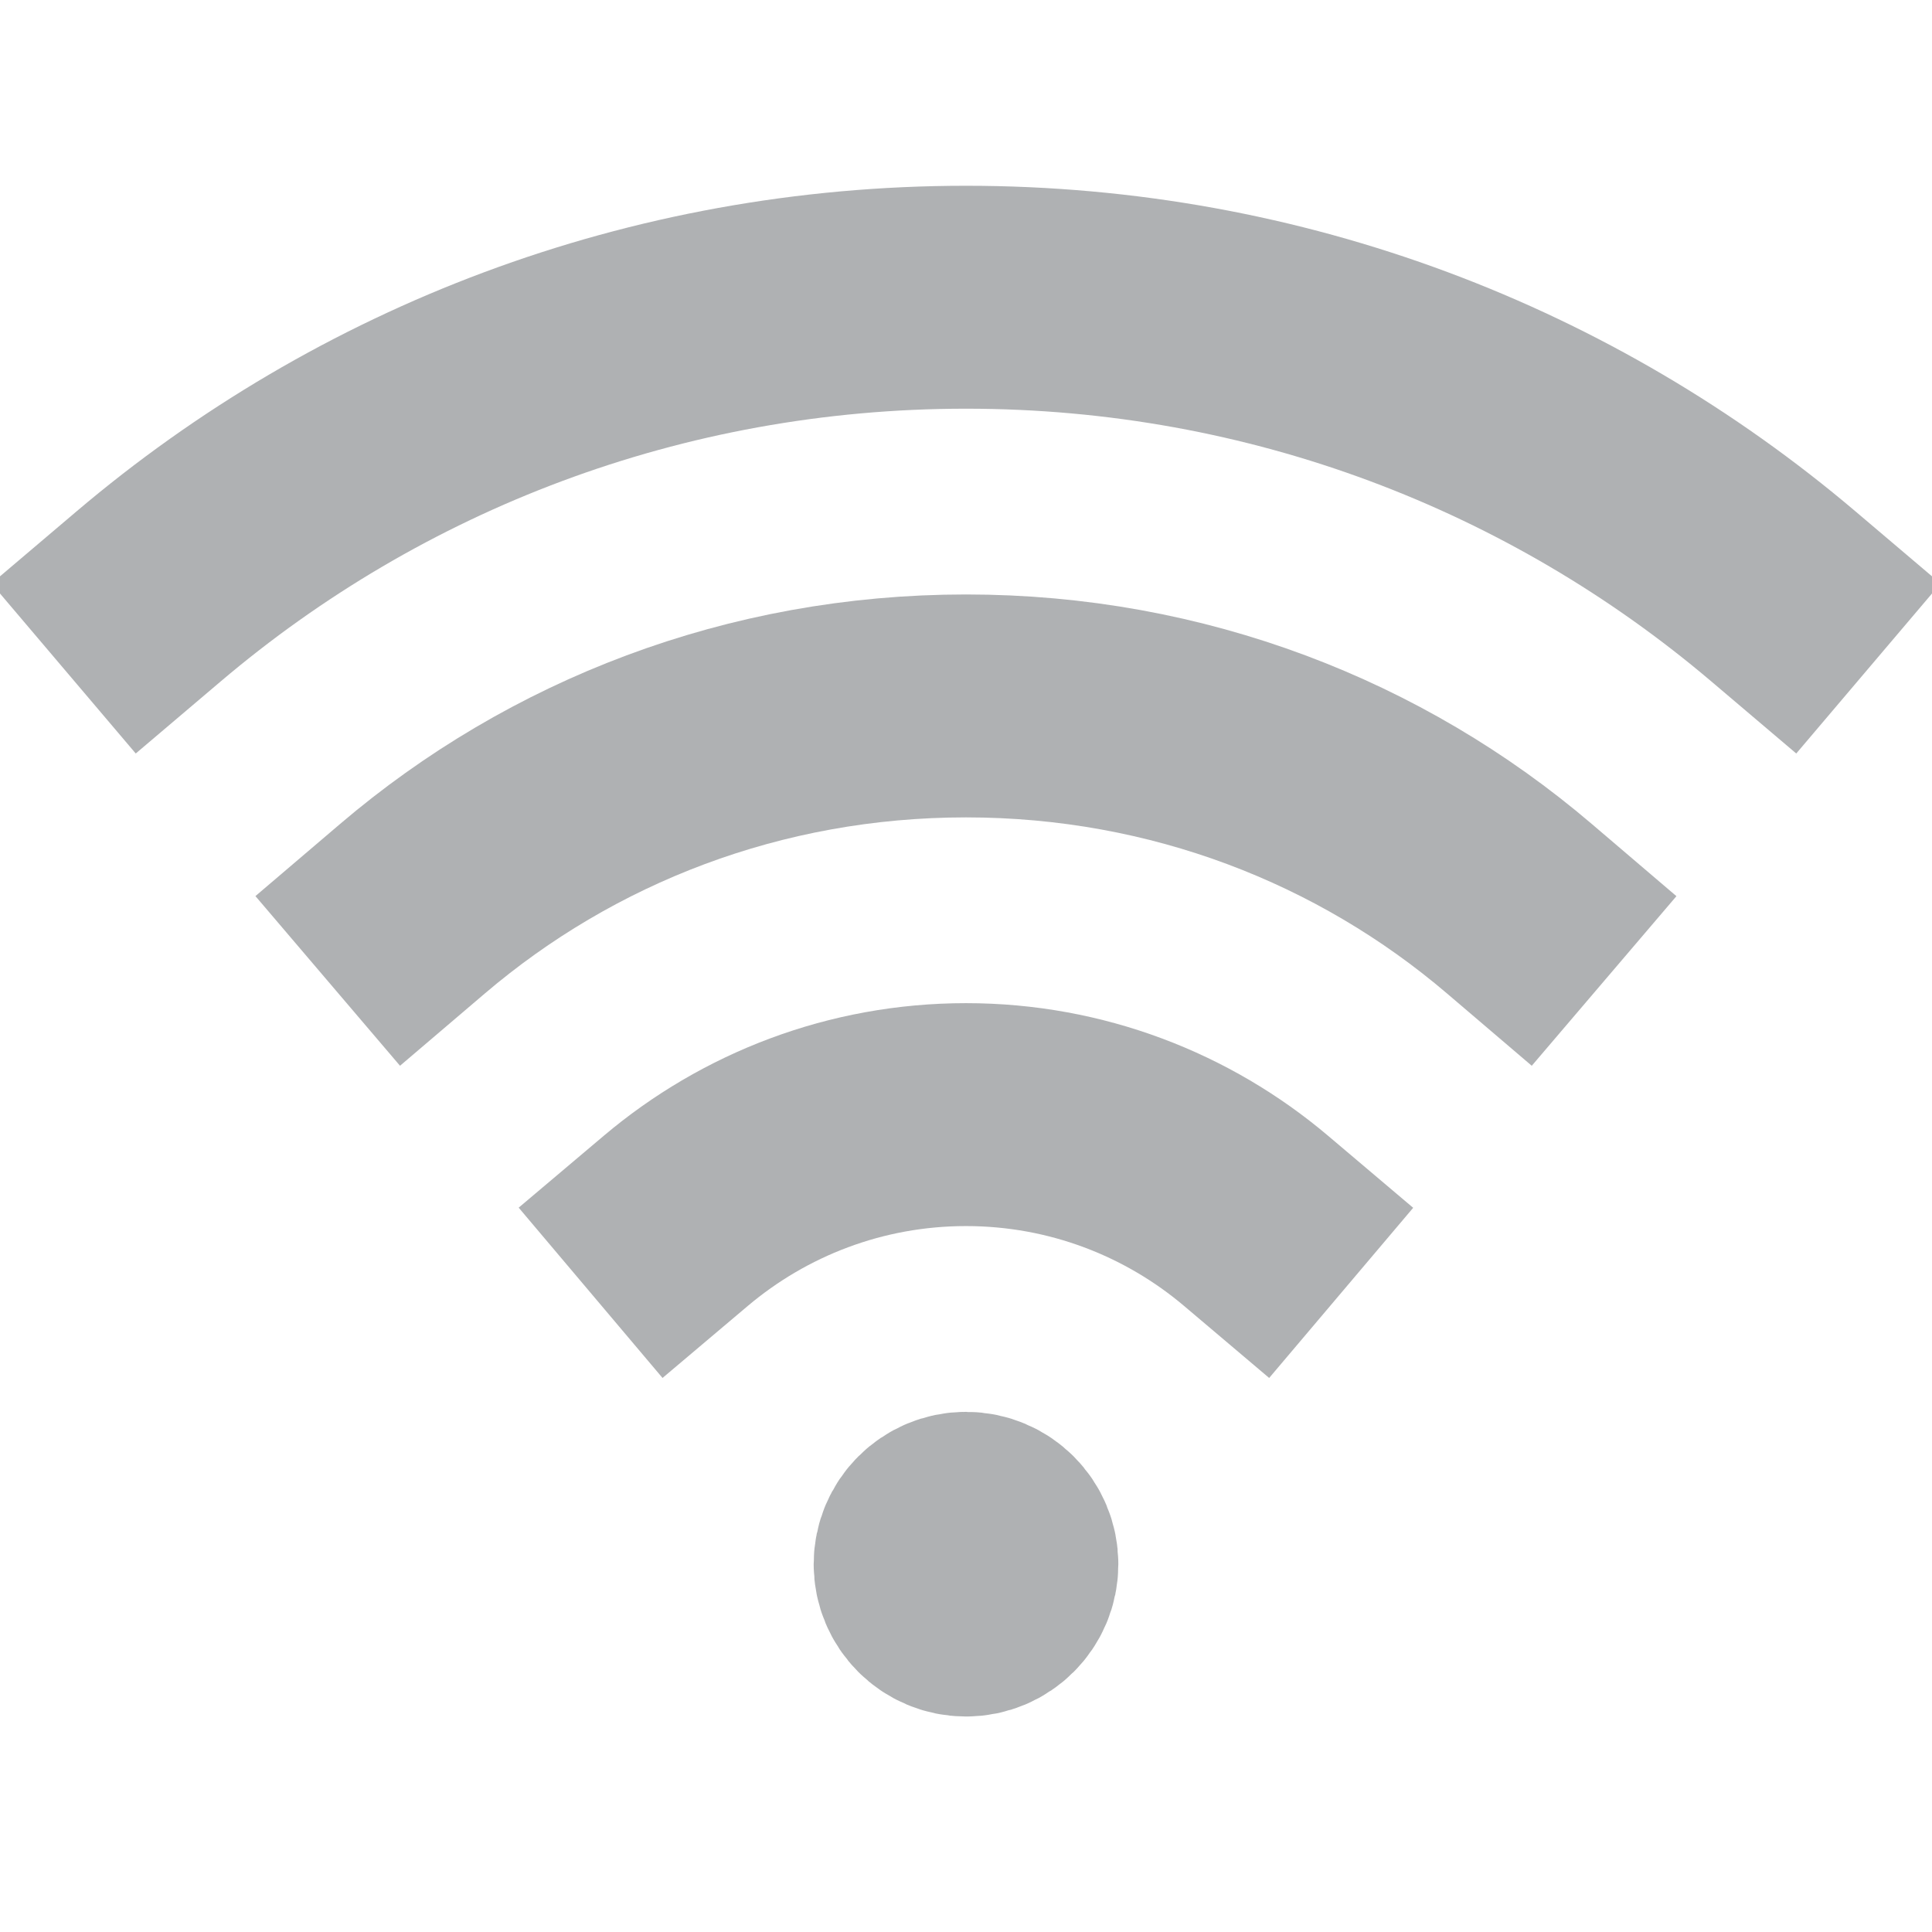 <?xml version="1.0" encoding="UTF-8"?>
<svg width="13px" height="13px" viewBox="0 0 13 13" version="1.1" xmlns="http://www.w3.org/2000/svg" xmlns:xlink="http://www.w3.org/1999/xlink">
    <title>Artboard Copy</title>
    <g id="Artboard-Copy" stroke="none" stroke-width="1" fill="none" fill-rule="evenodd" stroke-linejoin="round">
        <g id="wifi-2(24x24)@1x" transform="translate(1, 2)" stroke="#AFB1B3" stroke-width="1.5">
            <line x1="5.495" y1="8.525" x2="5.5" y2="8.525" id="Path" stroke-linecap="round"></line>
            <path d="M5.5,8.8 C5.652,8.8 5.775,8.677 5.775,8.525 C5.775,8.373 5.652,8.25 5.5,8.25 C5.348,8.25 5.225,8.373 5.225,8.525 C5.225,8.677 5.348,8.8 5.5,8.8 Z" id="Path" stroke-linecap="square"></path>
            <path d="M3.547,6.215 C4.075,5.769 4.758,5.5 5.5,5.5 C6.242,5.5 6.925,5.769 7.452,6.215" id="Path" stroke-linecap="square"></path>
            <path d="M1.776,4.114 C2.777,3.261 4.075,2.75 5.5,2.75 C6.925,2.75 8.223,3.261 9.223,4.114" id="Path" stroke-linecap="square"></path>
            <path d="M0,2.013 C1.485,0.753 3.405,0 5.5,0 C7.596,0 9.515,0.753 11,2.013" id="Path" stroke-linecap="square"></path>
        </g>
    </g>
</svg>